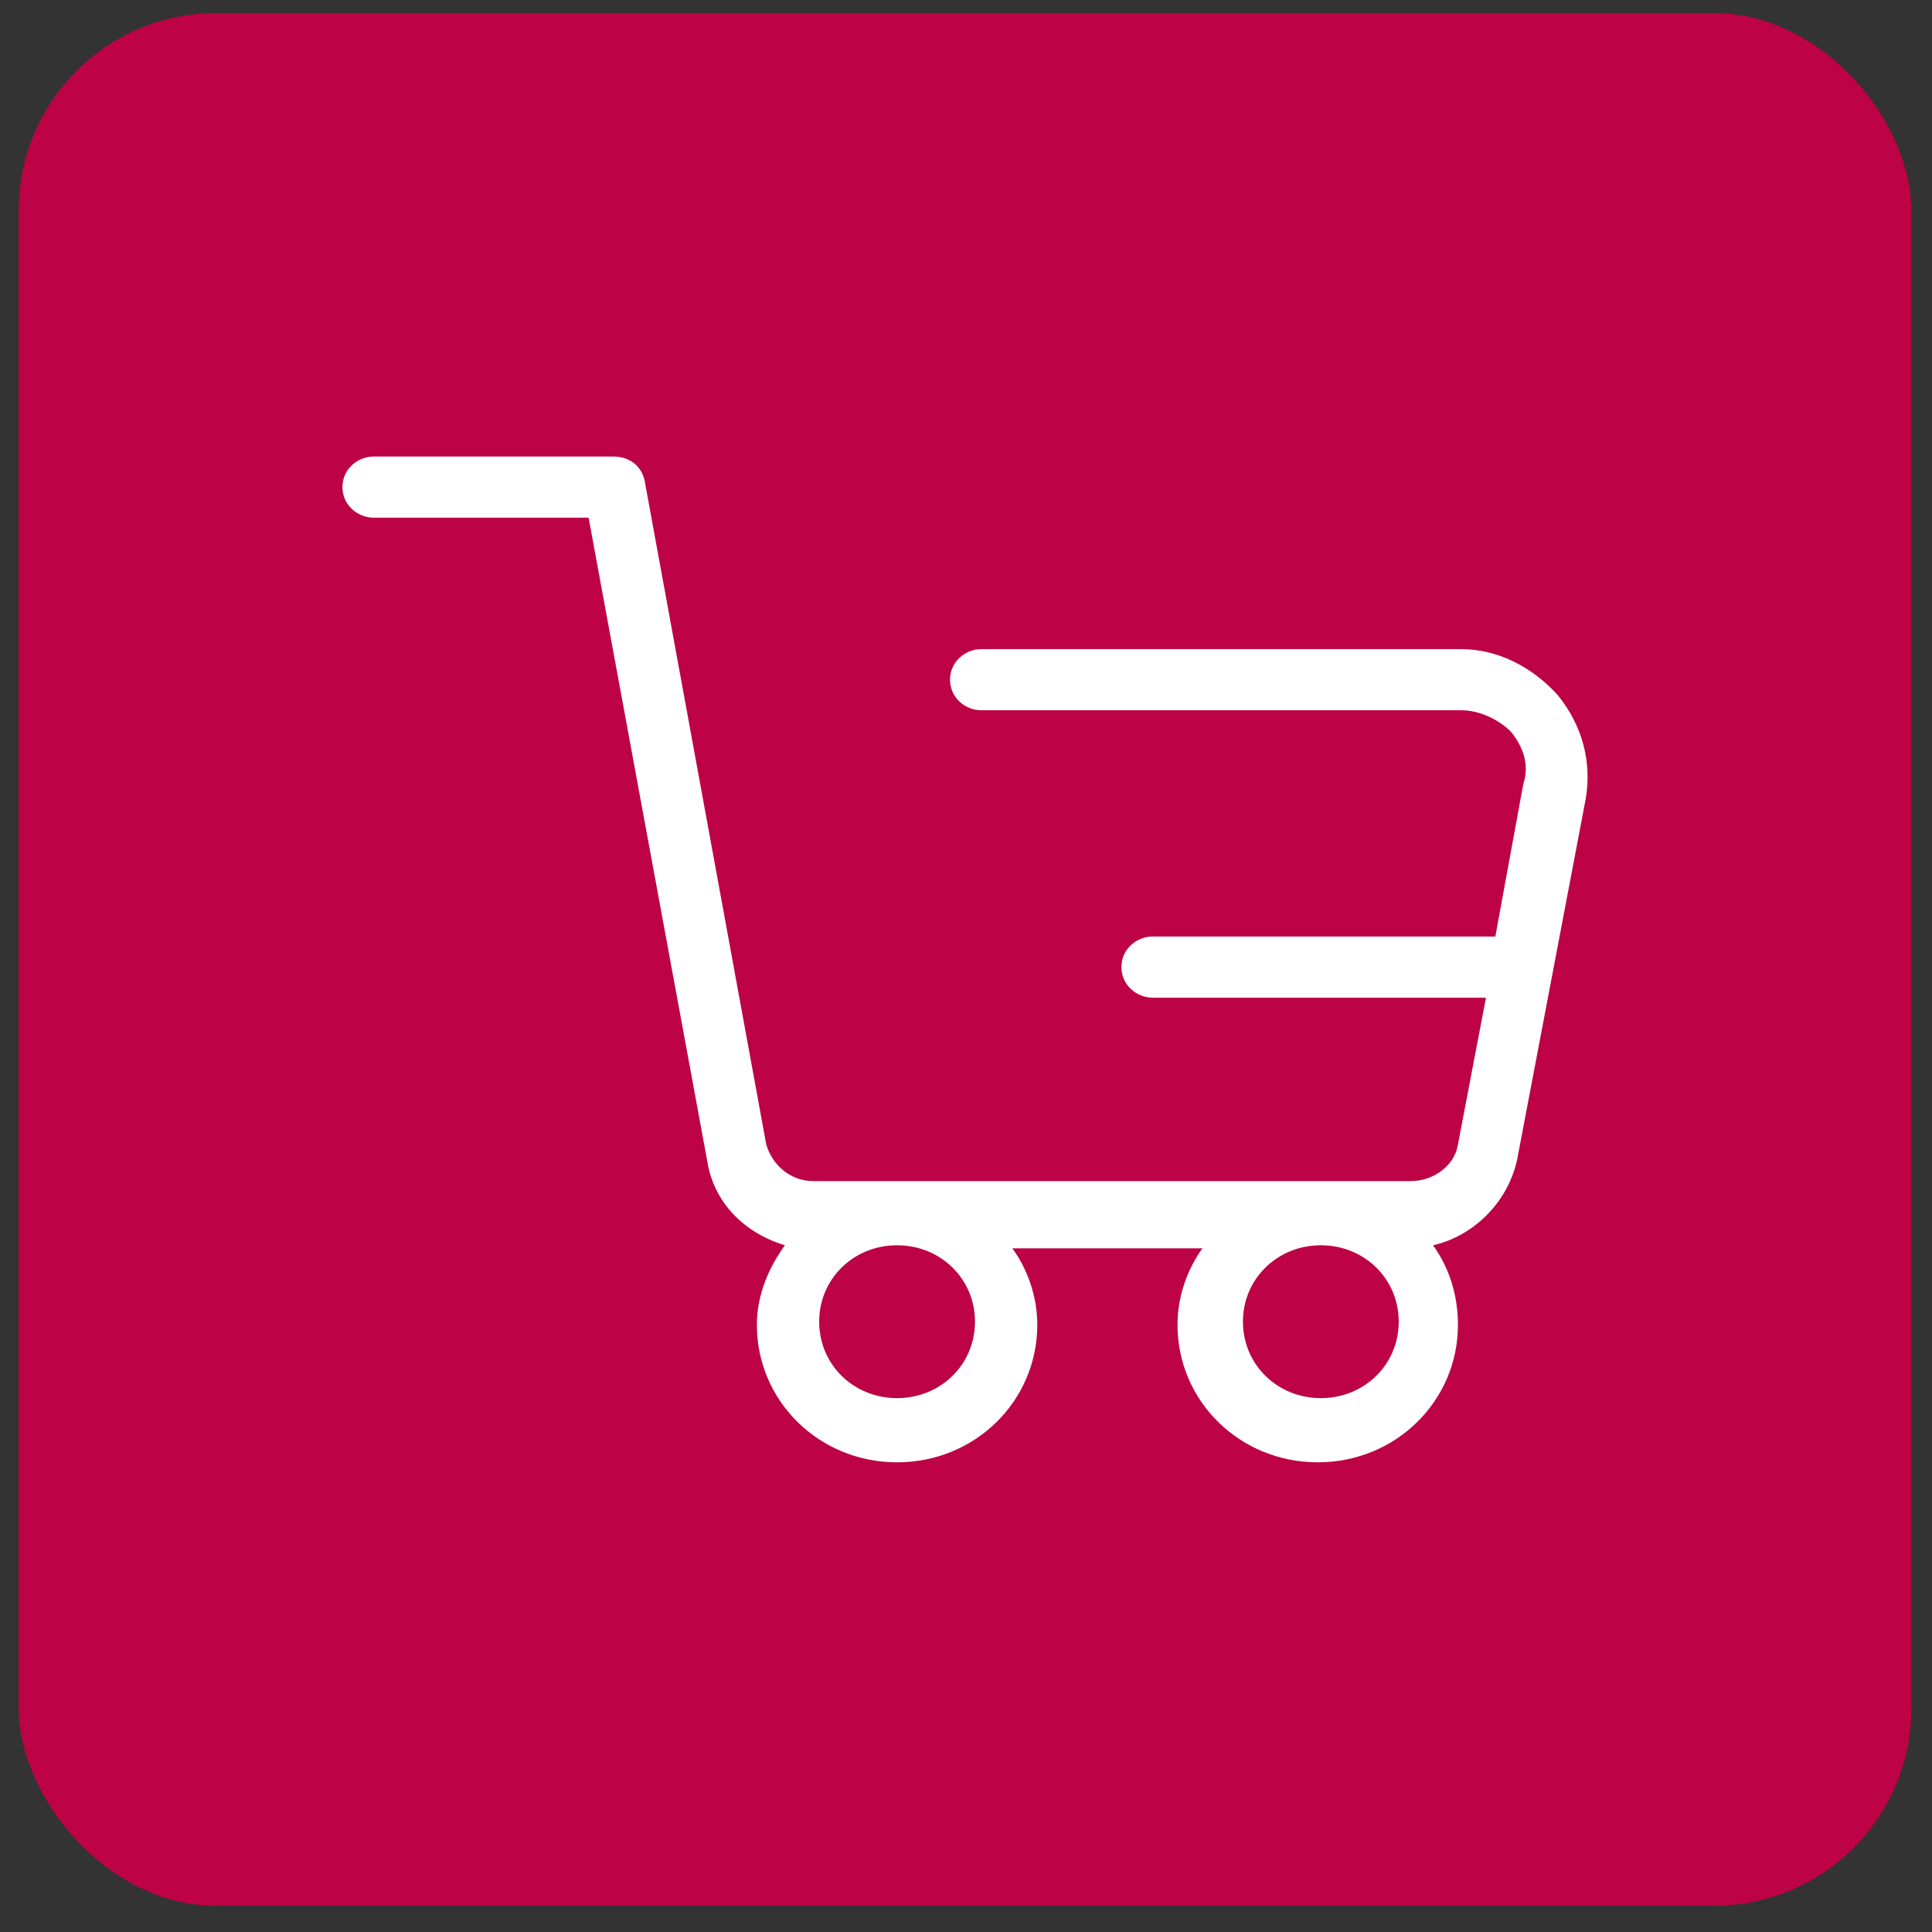 <svg width="49" height="49" viewBox="0 0 49 49" fill="none" xmlns="http://www.w3.org/2000/svg">
    <rect x="0" y="0" width="49" height="49" fill="#333333" stroke="none"/>
    <rect x="0.475" y="0.333" width="48" height="48" rx="5" fill="#BD0246"/>
    <g clip-path="url(#clip0_91_1156)">
        <path d="M39.506 17.627C38.873 16.929 38.004 16.463 37.056 16.463H24.886C24.491 16.463 24.095 16.774 24.095 17.239C24.095 17.704 24.491 18.014 24.886 18.014H37.056C37.53 18.014 38.004 18.247 38.32 18.557C38.636 18.945 38.794 19.41 38.636 19.875L37.925 23.752H29.232C28.837 23.752 28.442 24.062 28.442 24.527C28.442 24.992 28.837 25.303 29.232 25.303H37.688L36.977 29.024C36.898 29.567 36.345 29.955 35.791 29.955H20.618C20.065 29.955 19.591 29.567 19.433 29.024L16.351 12.199C16.272 11.811 15.956 11.579 15.56 11.579H9.475C9.08 11.579 8.685 11.889 8.685 12.354C8.685 12.819 9.08 13.129 9.475 13.129H14.928L17.931 29.412C18.089 30.497 18.88 31.273 19.907 31.583C19.512 32.126 19.196 32.824 19.196 33.599C19.196 35.537 20.776 37.088 22.752 37.088C24.728 37.088 26.308 35.537 26.308 33.599C26.308 32.901 26.071 32.203 25.676 31.661H30.497C30.102 32.203 29.864 32.901 29.864 33.599C29.864 35.537 31.445 37.088 33.421 37.088C35.396 37.088 36.977 35.537 36.977 33.599C36.977 32.824 36.74 32.126 36.345 31.583C37.372 31.35 38.241 30.497 38.478 29.412L40.217 20.263C40.375 19.332 40.138 18.402 39.506 17.627ZM24.728 33.521C24.728 34.607 23.858 35.46 22.752 35.46C21.645 35.46 20.776 34.607 20.776 33.521C20.776 32.436 21.645 31.583 22.752 31.583C23.858 31.583 24.728 32.436 24.728 33.521ZM33.5 35.46C32.393 35.46 31.524 34.607 31.524 33.521C31.524 32.436 32.393 31.583 33.5 31.583C34.606 31.583 35.475 32.436 35.475 33.521C35.475 34.607 34.606 35.46 33.5 35.46Z"
              fill="white"/>
    </g>
    <defs>
        <clipPath id="clip0_91_1156">
            <rect width="33" height="26" fill="white" transform="translate(7.975 11.333)"/>
        </clipPath>
    </defs>
</svg>
